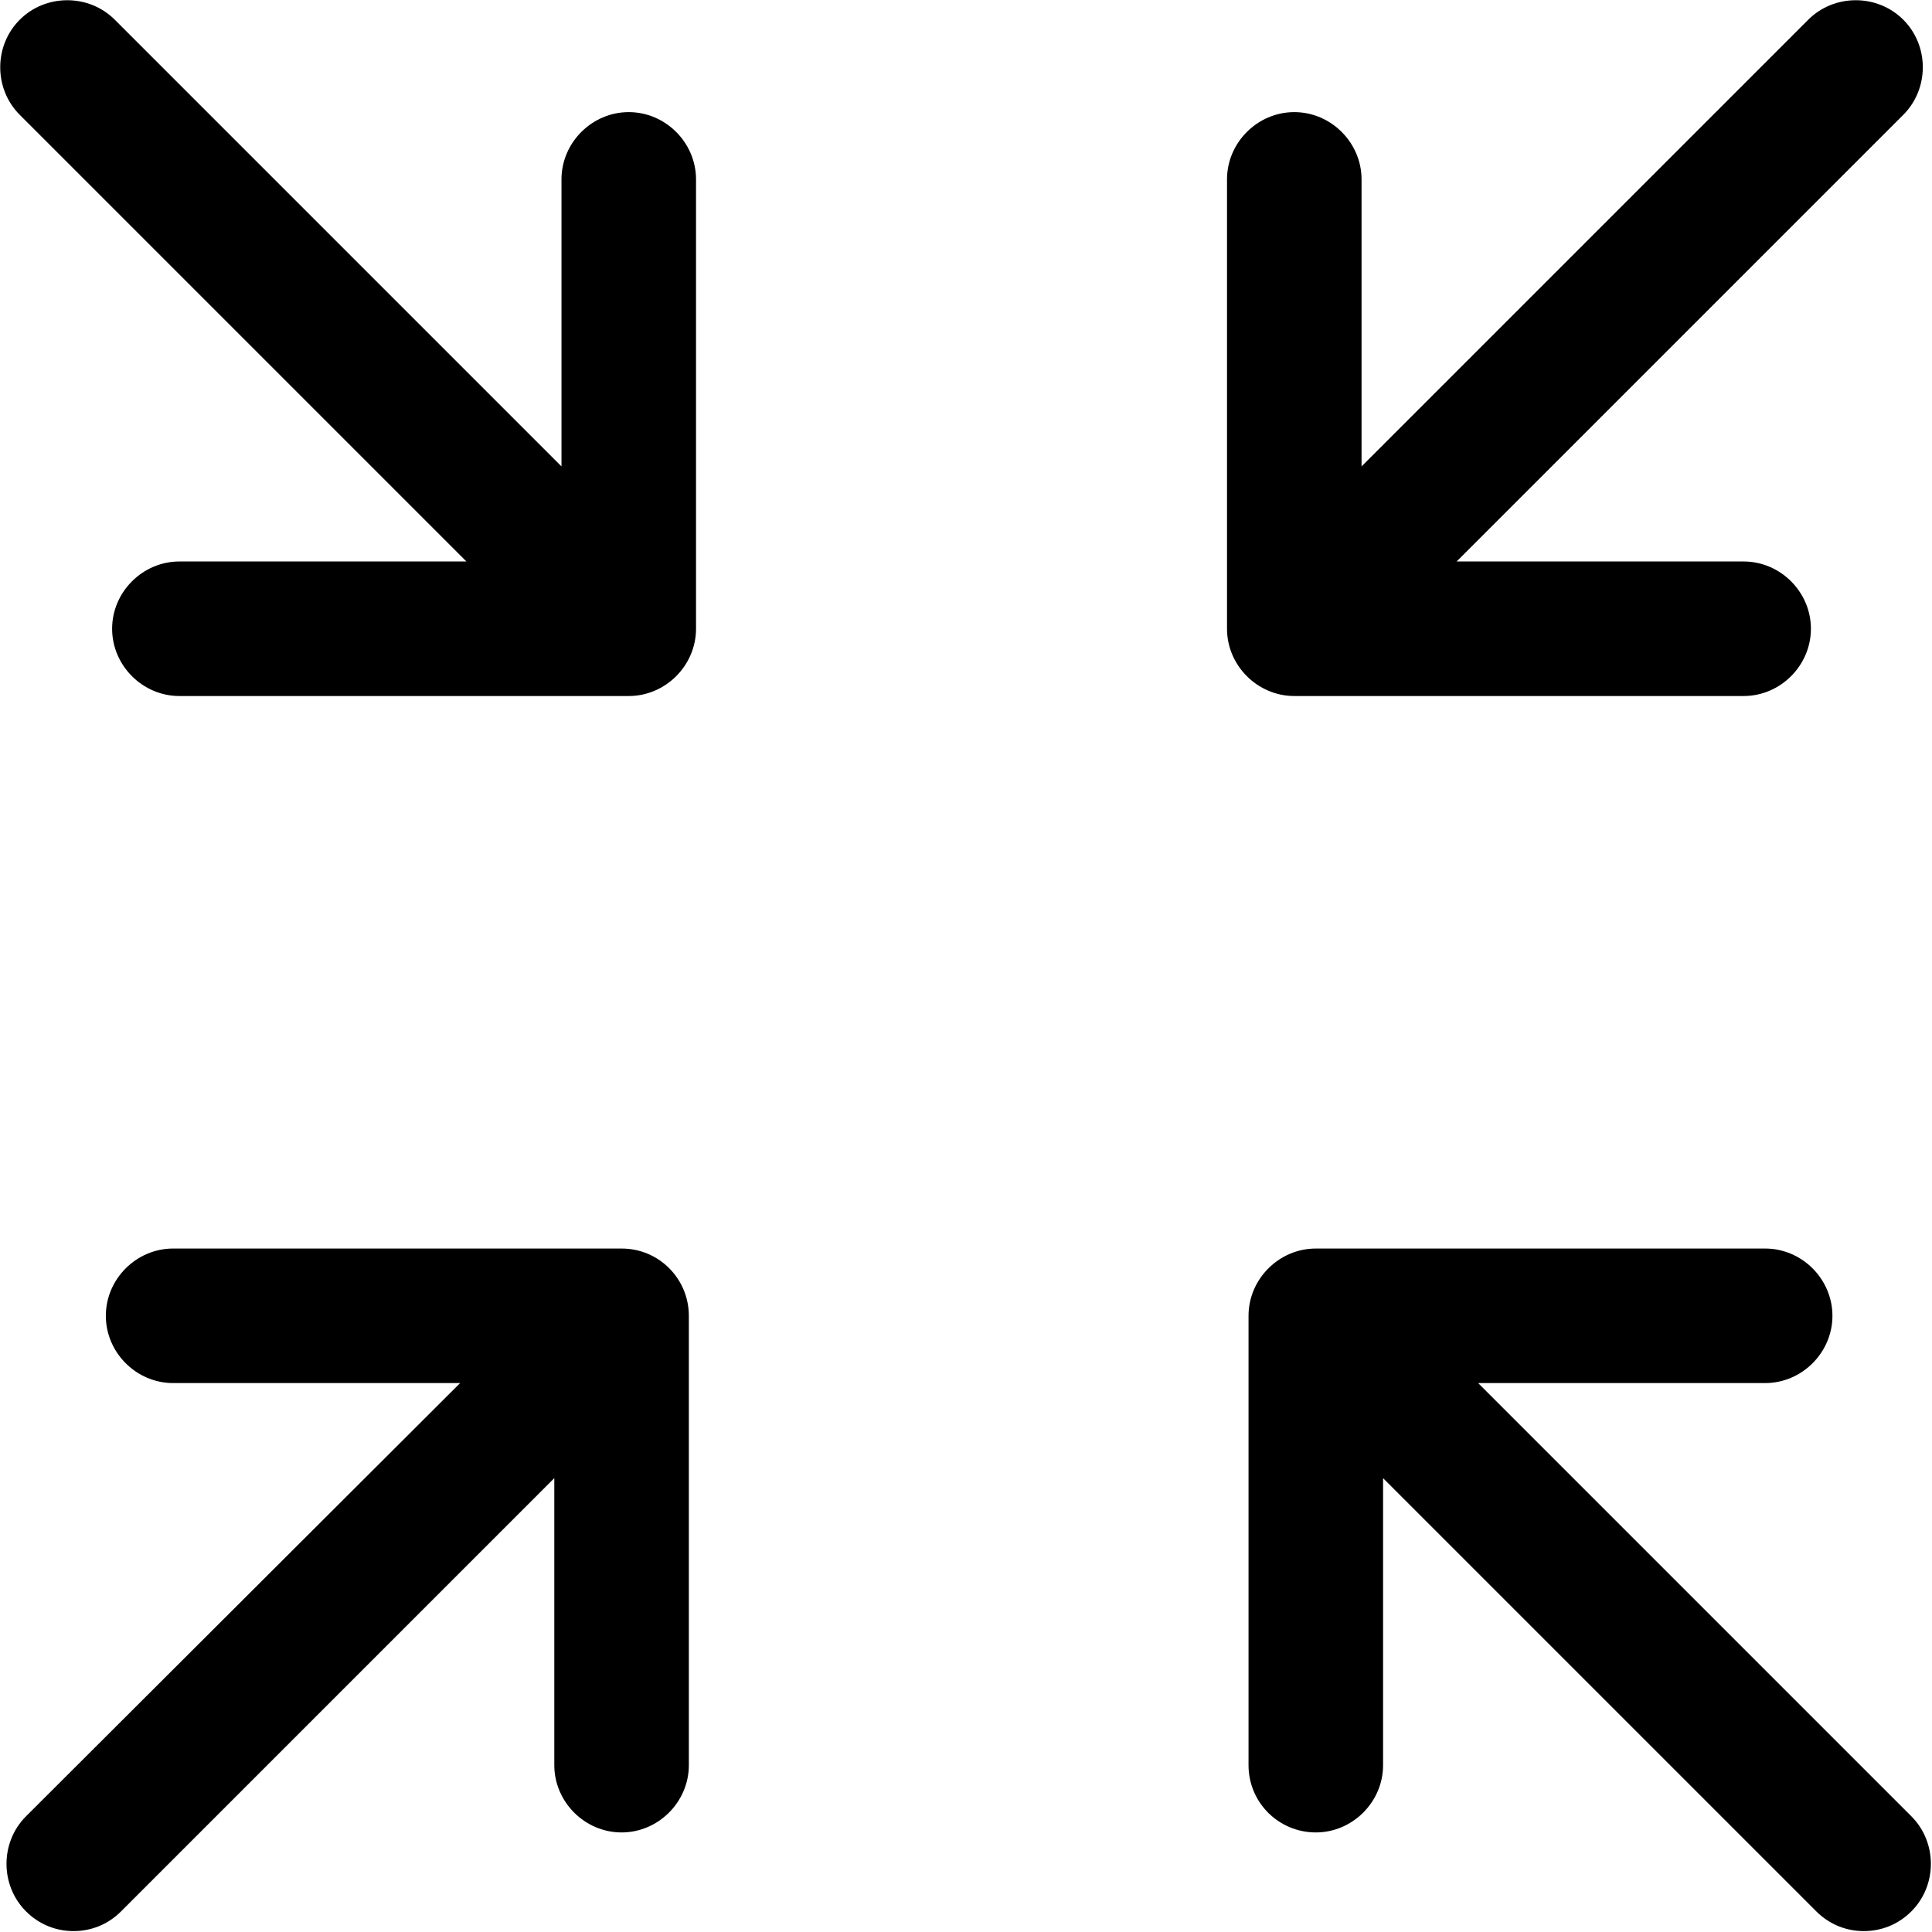 <?xml version="1.0" encoding="utf-8"?>
<!-- Generator: Adobe Illustrator 25.0.1, SVG Export Plug-In . SVG Version: 6.00 Build 0)  -->
<svg version="1.1" id="Capa_1" xmlns="http://www.w3.org/2000/svg" xmlns:xlink="http://www.w3.org/1999/xlink" x="0px" y="0px"
	 viewBox="0 0 215.4 215.4" xml:space="preserve">
	 
<g>
	<path class="fill" d="M146.7,204.3c4.1,0,7.5-3.4,7.5-7.5v-32l48.3,48.3c1.5,1.5,3.4,2.2,5.3,2.2c1.9,0,3.8-0.7,5.3-2.2
		c2.9-2.9,2.9-7.7,0-10.6l-48.3-48.3h32c4.1,0,7.5-3.4,7.5-7.5s-3.4-7.5-7.5-7.5h-50.1c-4.1,0-7.5,3.4-7.5,7.5v50.1
		C139.2,201,142.6,204.3,146.7,204.3z"/>
	<path class="fill" d="M70.1,12.5c-4.1,0-7.5,3.4-7.5,7.5v32L12.8,2.2c-2.9-2.9-7.7-2.9-10.6,0s-2.9,7.7,0,10.6L52,62.6H20
		c-4.1,0-7.5,3.4-7.5,7.5s3.4,7.5,7.5,7.5h50.1c4.1,0,7.5-3.4,7.5-7.5V20C77.6,15.9,74.2,12.5,70.1,12.5z"/>
	<path class="fill" d="M201.6,2.2L151.8,52V20c0-4.1-3.4-7.5-7.5-7.5s-7.5,3.4-7.5,7.5v50.1c0,4.1,3.4,7.5,7.5,7.5h50.1
		c4.1,0,7.5-3.4,7.5-7.5s-3.4-7.5-7.5-7.5h-32l49.8-49.8c2.9-2.9,2.9-7.7,0-10.6C209.3-0.7,204.5-0.7,201.6,2.2z"/>
	<path class="fill" d="M69.3,139.2H19.3c-4.1,0-7.5,3.4-7.5,7.5s3.4,7.5,7.5,7.5h32L2.9,202.5c-2.9,2.9-2.9,7.7,0,10.6
		c1.5,1.5,3.4,2.2,5.3,2.2c1.9,0,3.8-0.7,5.3-2.2l48.3-48.3v32c0,4.1,3.4,7.5,7.5,7.5s7.5-3.4,7.5-7.5v-50.1
		C76.8,142.6,73.5,139.2,69.3,139.2z"/>
</g>
</svg>

